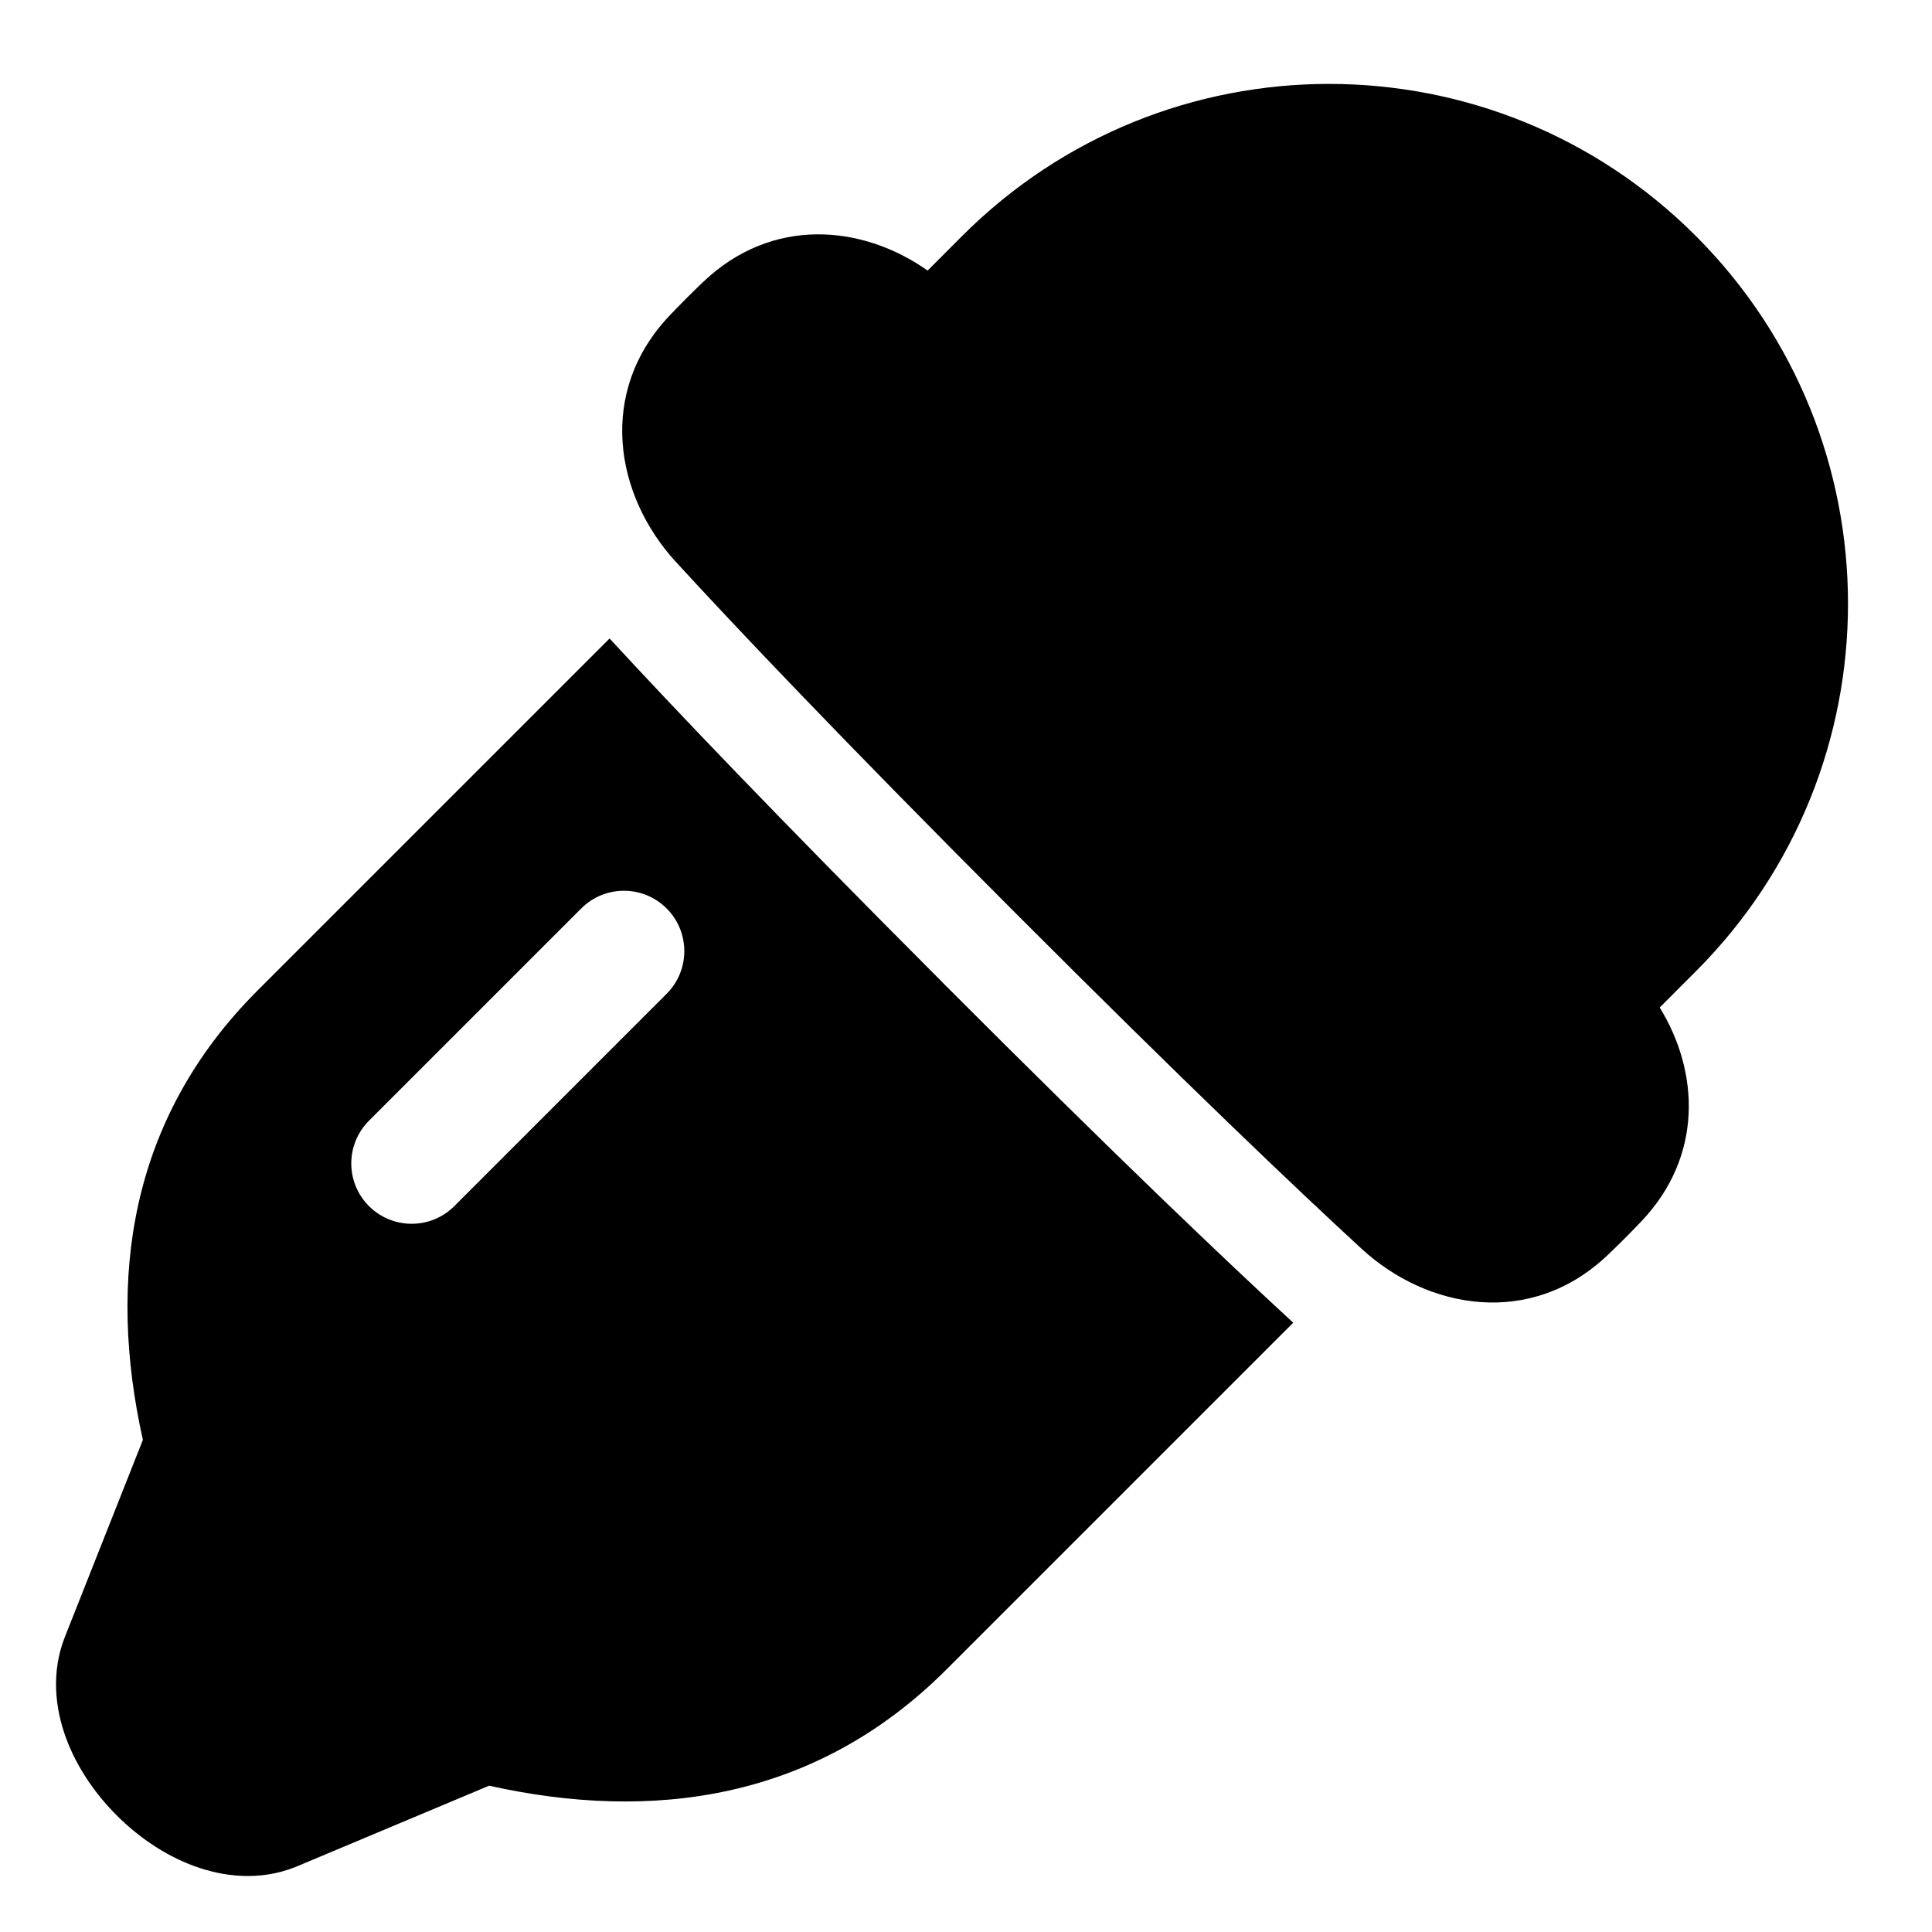 <svg xmlns="http://www.w3.org/2000/svg" fill="none" viewBox="0 0 48 48" id="Color-Picker--Streamline-Plump">
  <desc>
    Color Picker Streamline Icon: https://streamlinehq.com
  </desc>
  <g id="color-picker--color-colors-design-dropper-eye-eyedrop-eyedropper-painting-picker">
    <path id="Union" fill="#000000" fill-rule="evenodd" d="M25.174 22.629c-4.298 -4.305 -6.891 -7.043 -8.384 -8.671 -1.509 -1.645 -1.963 -4.211 -0.155 -6.117 0.129 -0.136 0.267 -0.277 0.414 -0.425 0.147 -0.147 0.288 -0.285 0.424 -0.414 1.707 -1.625 3.945 -1.427 5.574 -0.28l0.854 -0.856C28.938 0.824 37.102 0.824 42.137 5.867c5.035 5.043 5.035 13.219 0 18.261l-0.902 0.903c0.986 1.602 1.08 3.695 -0.454 5.311 -0.129 0.136 -0.267 0.277 -0.414 0.425 -0.147 0.147 -0.288 0.285 -0.424 0.414 -1.904 1.813 -4.47 1.357 -6.114 -0.155 -1.625 -1.496 -4.358 -4.093 -8.656 -8.398Zm-1.769 1.766c-4.135 -4.142 -6.712 -6.852 -8.26 -8.532l-8.747 8.747c-3.199 3.199 -3.735 7.186 -2.848 11.164l-1.937 4.892c-0.35 0.885 -0.241 1.784 0.027 2.513 0.268 0.73 0.728 1.392 1.259 1.923 0.531 0.531 1.192 0.991 1.923 1.259 0.729 0.268 1.628 0.377 2.513 0.026 0.004 -0.002 0.008 -0.003 0.011 -0.004 0.005 -0.002 0.011 -0.004 0.016 -0.007l4.79 -2.011c4.042 0.9 8.1 0.375 11.362 -2.887l8.616 -8.616c-1.659 -1.526 -4.416 -4.148 -8.725 -8.465Zm-6.843 0.296c0.586 -0.586 0.586 -1.536 0 -2.121 -0.586 -0.586 -1.536 -0.586 -2.121 0l-5.274 5.274c-0.586 0.586 -0.586 1.536 0 2.121 0.586 0.586 1.536 0.586 2.121 0l5.274 -5.274Z" clip-rule="evenodd" stroke-width="1"></path>
  </g>
</svg>
